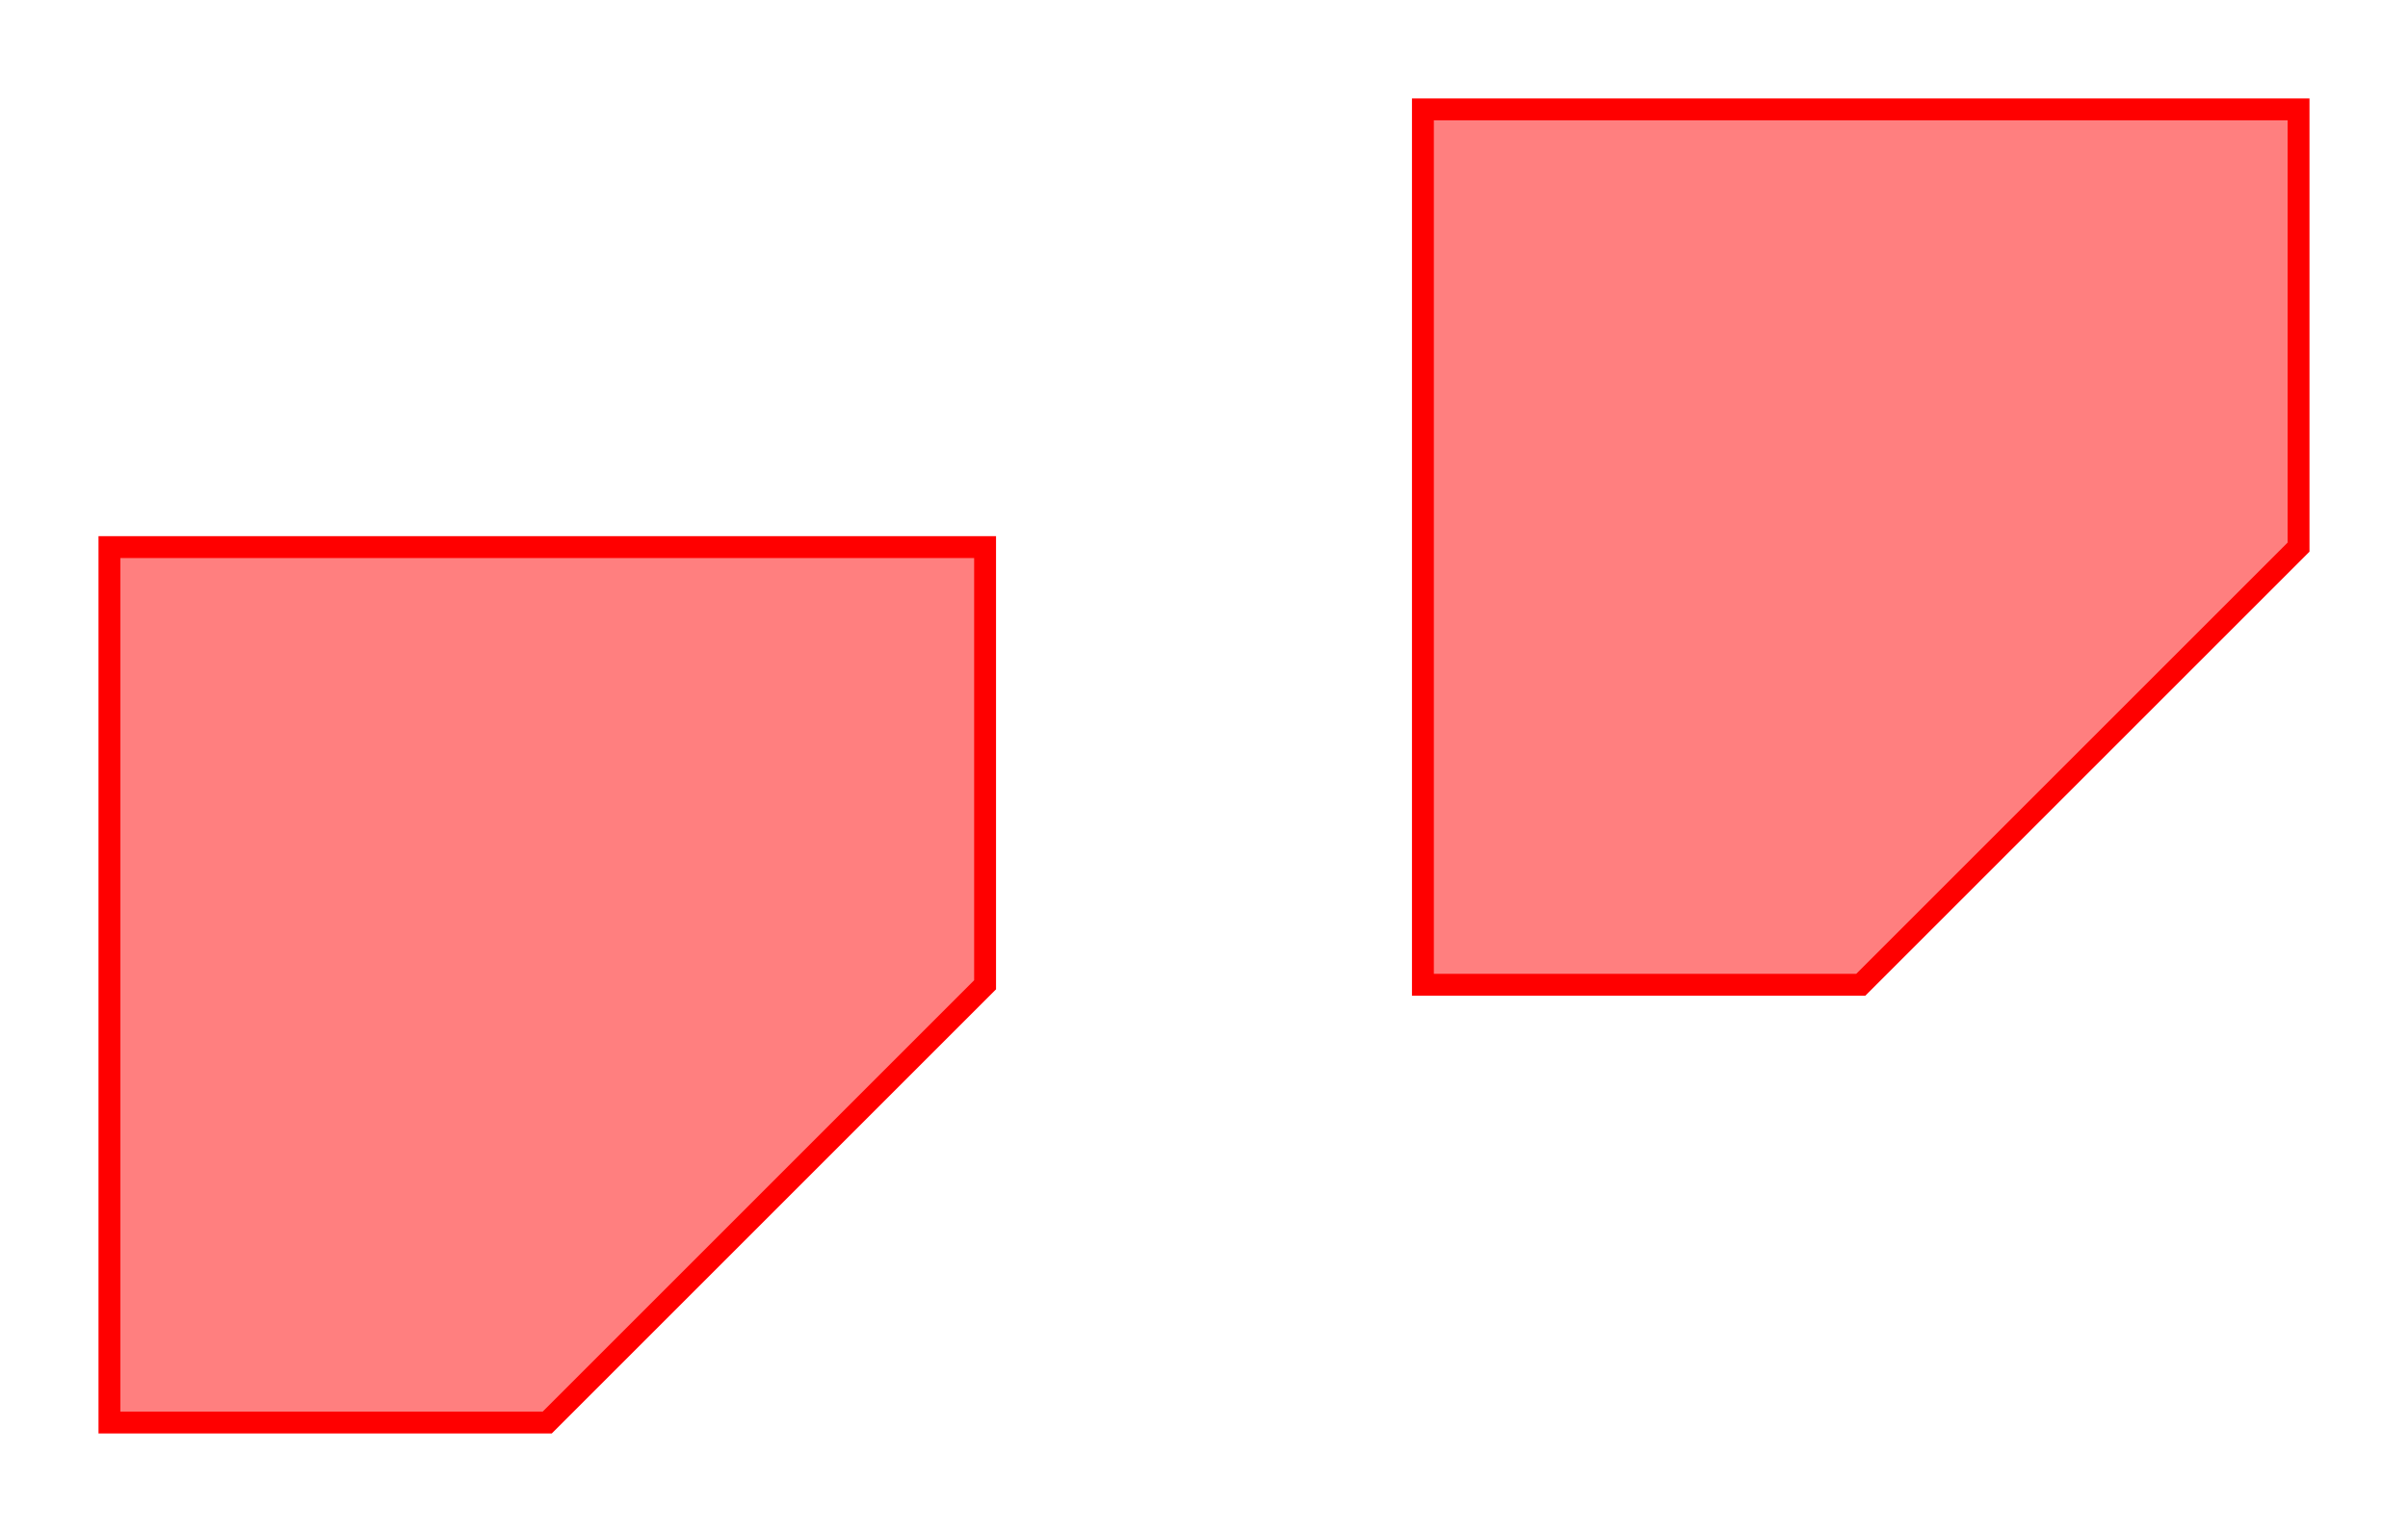 <?xml version="1.0" encoding="UTF-8"?>
<svg xmlns="http://www.w3.org/2000/svg" xmlns:xlink="http://www.w3.org/1999/xlink" width="110.0" height="70.0" viewBox="-5.0 -65.0 110.0 70.0">
<defs>
<style type="text/css">
.l0d0 {stroke: rgb(255, 0, 0); fill: rgb(255, 0, 0); fill-opacity: 0.5;}
</style>
</defs><rect x="-5.0" y="-65.0" width="110.0" height="70.0" fill="none" stroke="none"/>
<g id="curves" transform="scale(1 -1)">
<polygon class="l0d0" points="0,0 20,0 40,20 40,40 0,40"/>
<polygon class="l0d0" points="60,20 80,20 100,40 100,60 60,60"/>
</g>
</svg>